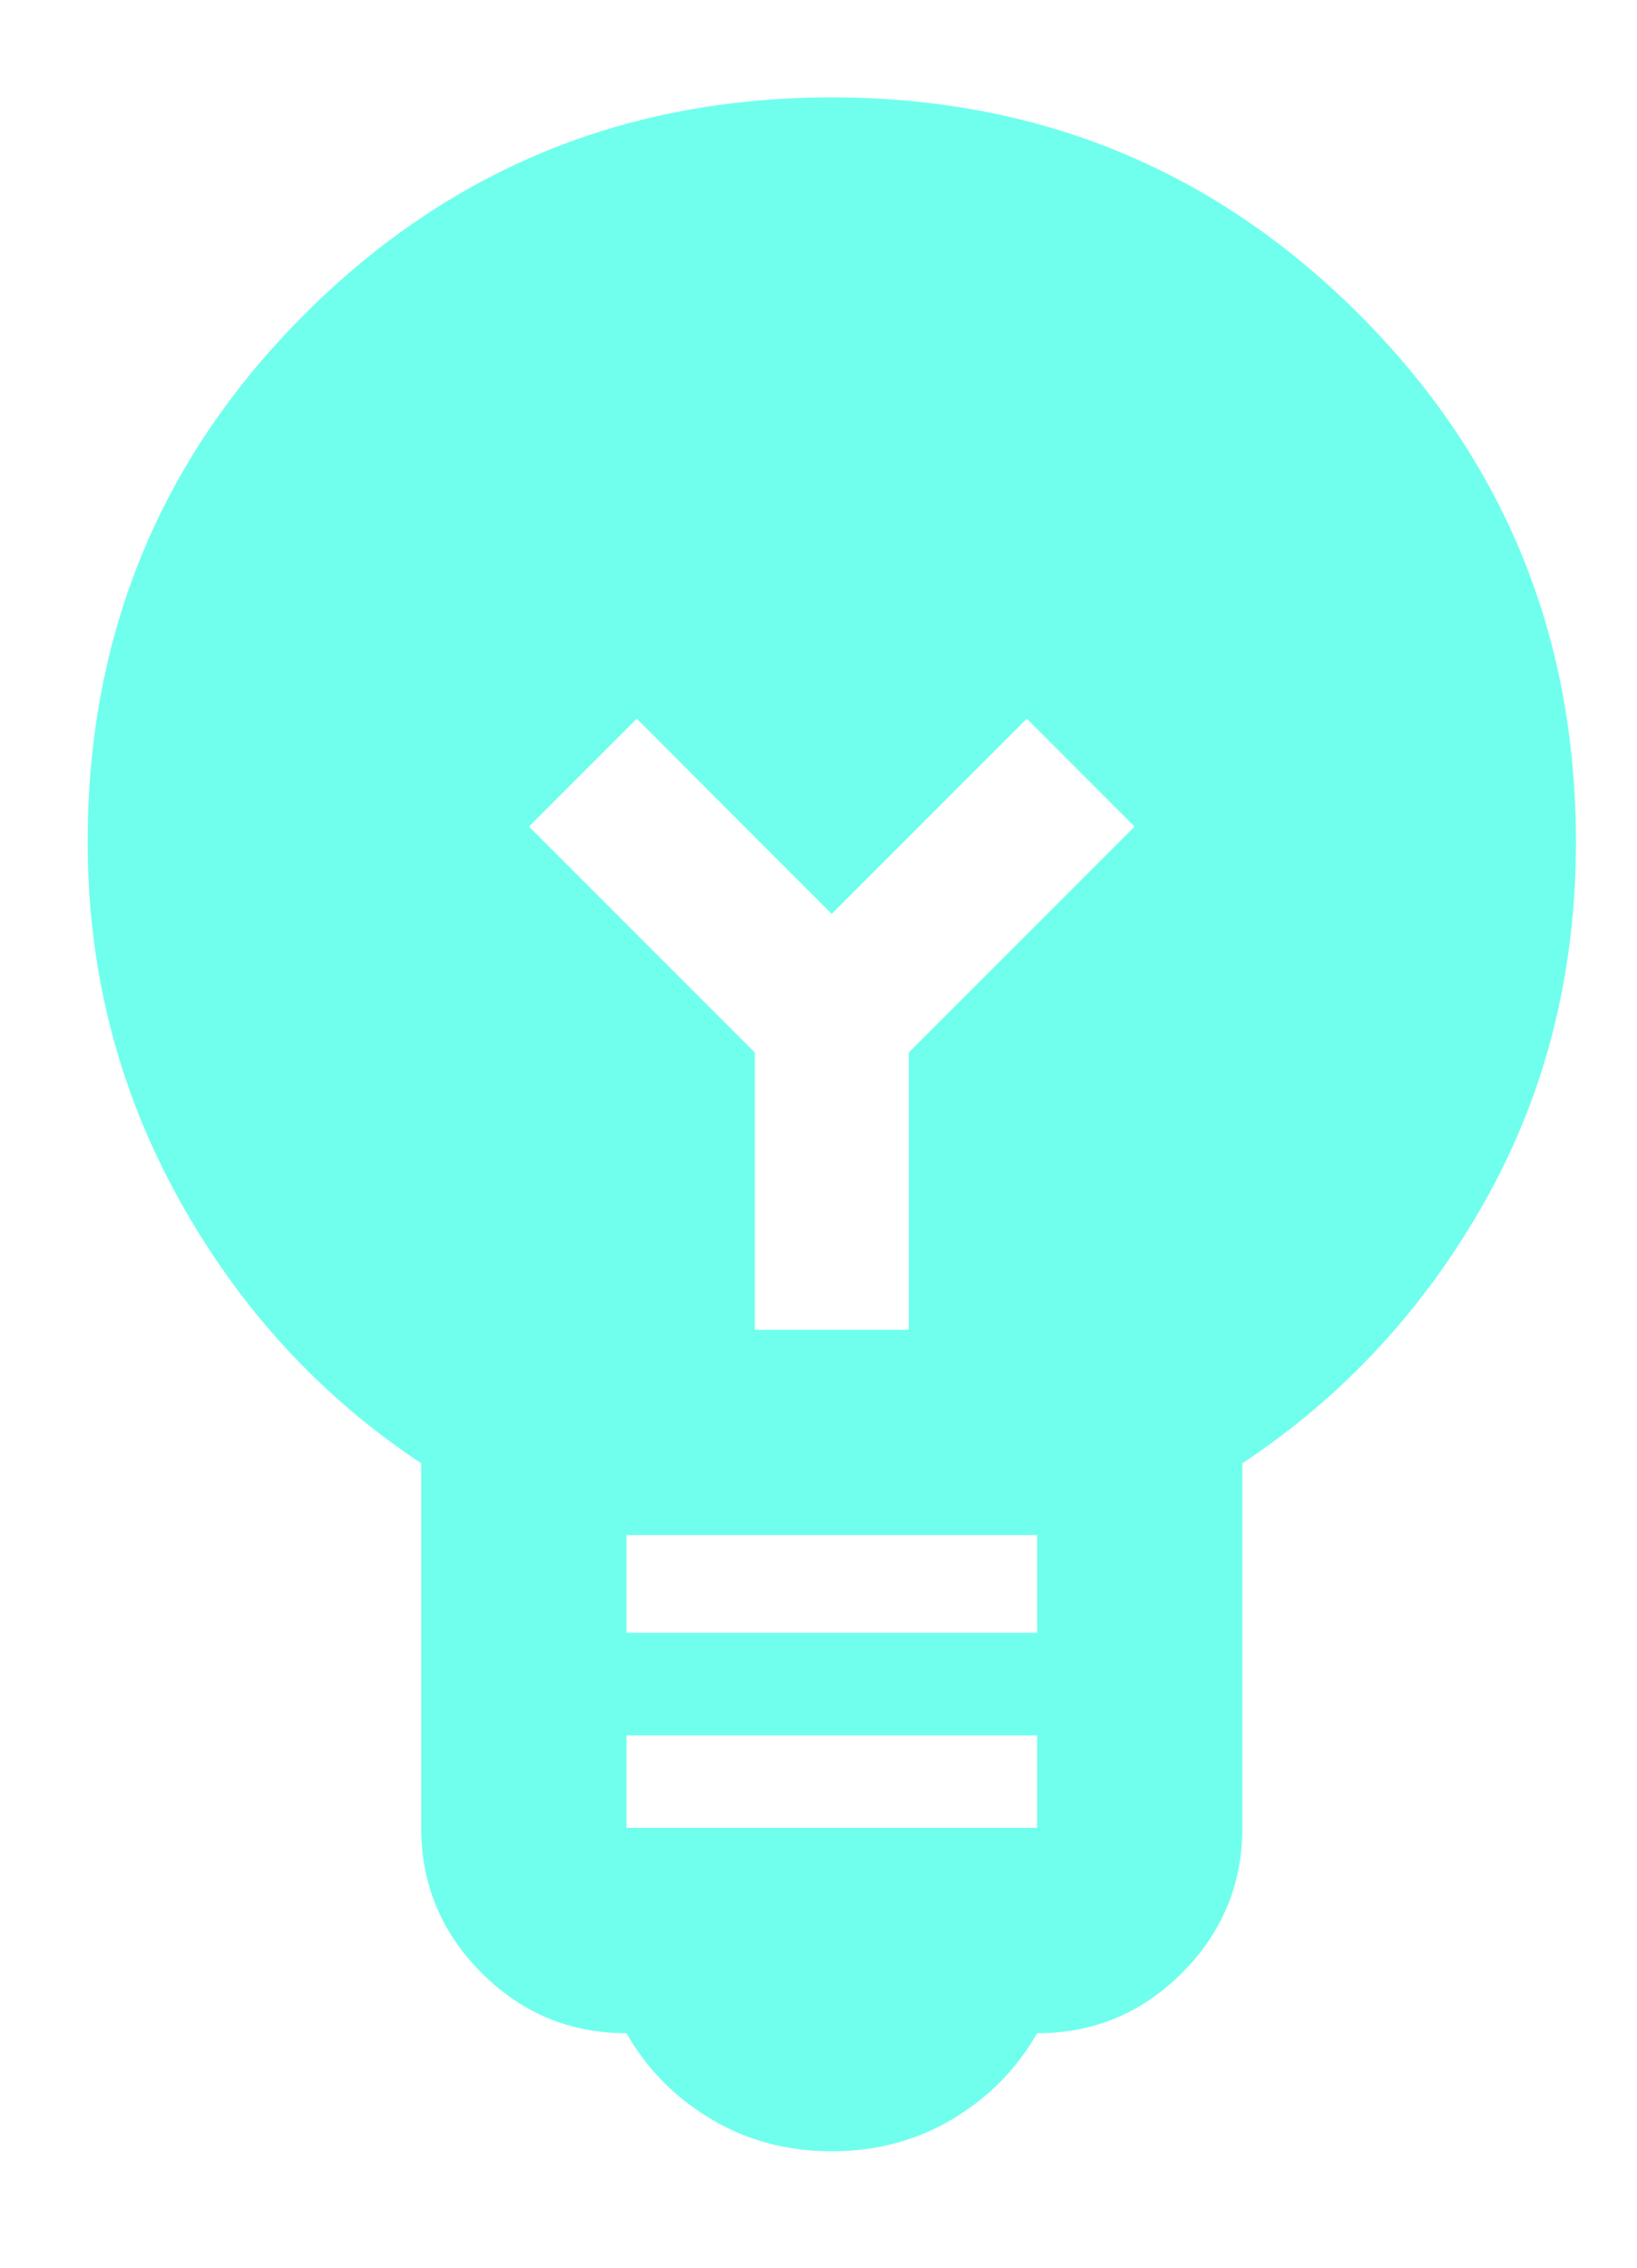 <svg width="13" height="18" viewBox="0 0 13 18" fill="none" xmlns="http://www.w3.org/2000/svg">
<path d="M6.605 17.076C6.252 17.076 5.933 16.991 5.648 16.821C5.362 16.651 5.138 16.424 4.975 16.139C4.527 16.139 4.143 15.979 3.824 15.66C3.505 15.34 3.345 14.957 3.345 14.508V11.615C2.543 11.085 1.901 10.385 1.419 9.516C0.937 8.646 0.696 7.702 0.696 6.683C0.696 5.039 1.27 3.643 2.418 2.495C3.566 1.347 4.962 0.773 6.605 0.773C8.249 0.773 9.645 1.347 10.793 2.495C11.941 3.643 12.515 5.039 12.515 6.683C12.515 7.729 12.274 8.68 11.792 9.536C11.309 10.392 10.667 11.085 9.866 11.615V14.508C9.866 14.957 9.706 15.34 9.387 15.66C9.068 15.979 8.684 16.139 8.236 16.139C8.073 16.424 7.848 16.651 7.563 16.821C7.278 16.991 6.959 17.076 6.605 17.076ZM4.975 14.508H8.236V13.775H4.975V14.508ZM4.975 12.96H8.236V12.185H4.975V12.96ZM7.217 10.555V8.354L9.01 6.561L8.154 5.705L6.605 7.254L5.057 5.705L4.201 6.561L5.994 8.354V10.555H7.217Z" fill="#70FFED"/>
</svg>
